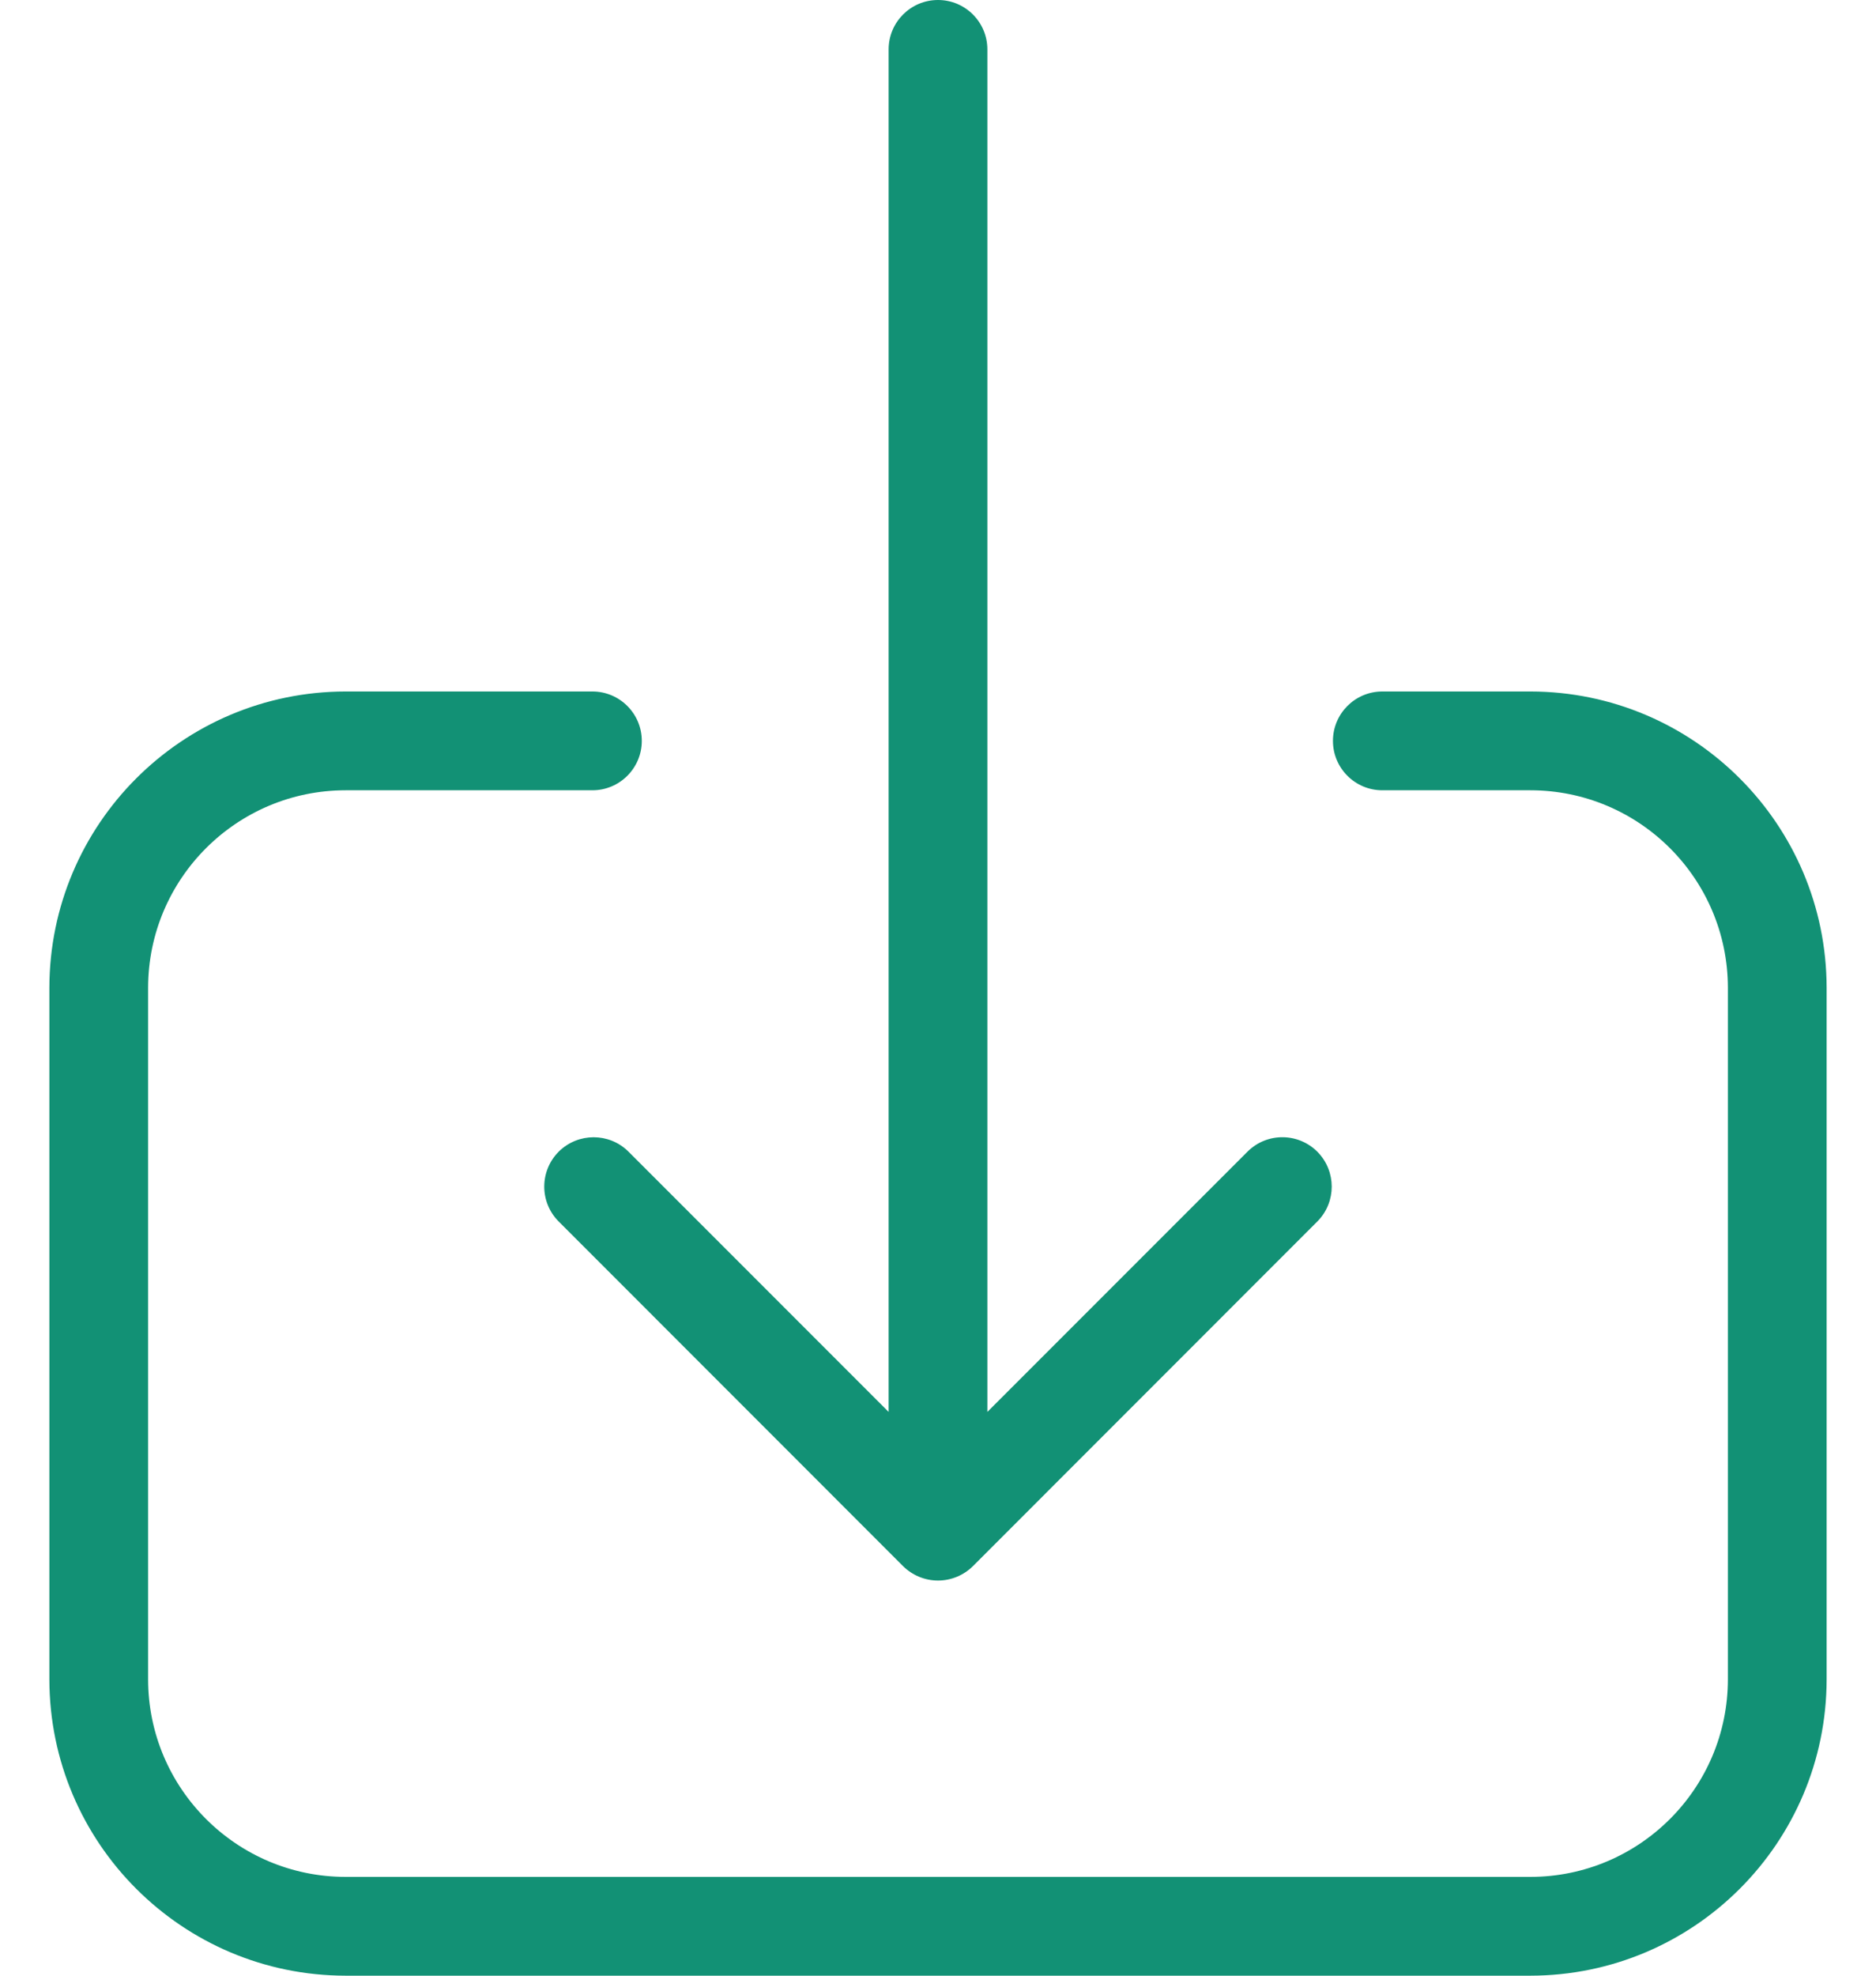 <svg width="19" height="20" viewBox="0 0 19 20" fill="none" xmlns="http://www.w3.org/2000/svg">
<path d="M5.662 11.655C5.465 11.849 5.462 12.165 5.655 12.362L9.146 15.854C9.24 15.947 9.367 16 9.5 16C9.633 16 9.76 15.947 9.854 15.854L13.345 12.362C13.535 12.168 13.535 11.857 13.345 11.662C13.151 11.465 12.835 11.462 12.638 11.655L10 14.293V0.5C10 0.224 9.776 0 9.5 0C9.224 0 9 0.224 9 0.5V14.293L6.362 11.655C6.168 11.465 5.857 11.465 5.662 11.655ZM15.5 7H14C13.724 7 13.5 7.224 13.5 7.5C13.5 7.776 13.724 8 14 8H15.5C16.604 8.001 17.499 8.896 17.5 10V17C17.499 18.104 16.604 18.999 15.5 19H3.5C2.396 18.999 1.501 18.104 1.5 17V10C1.501 8.896 2.396 8.001 3.5 8H6C6.276 8 6.5 7.776 6.5 7.5C6.5 7.224 6.276 7 6 7H3.5C1.844 7.002 0.502 8.344 0.5 10V17C0.502 18.656 1.844 19.998 3.5 20H15.5C17.156 19.998 18.498 18.656 18.5 17V10C18.498 8.344 17.156 7.002 15.5 7Z" fill="#129175"/>
</svg>
